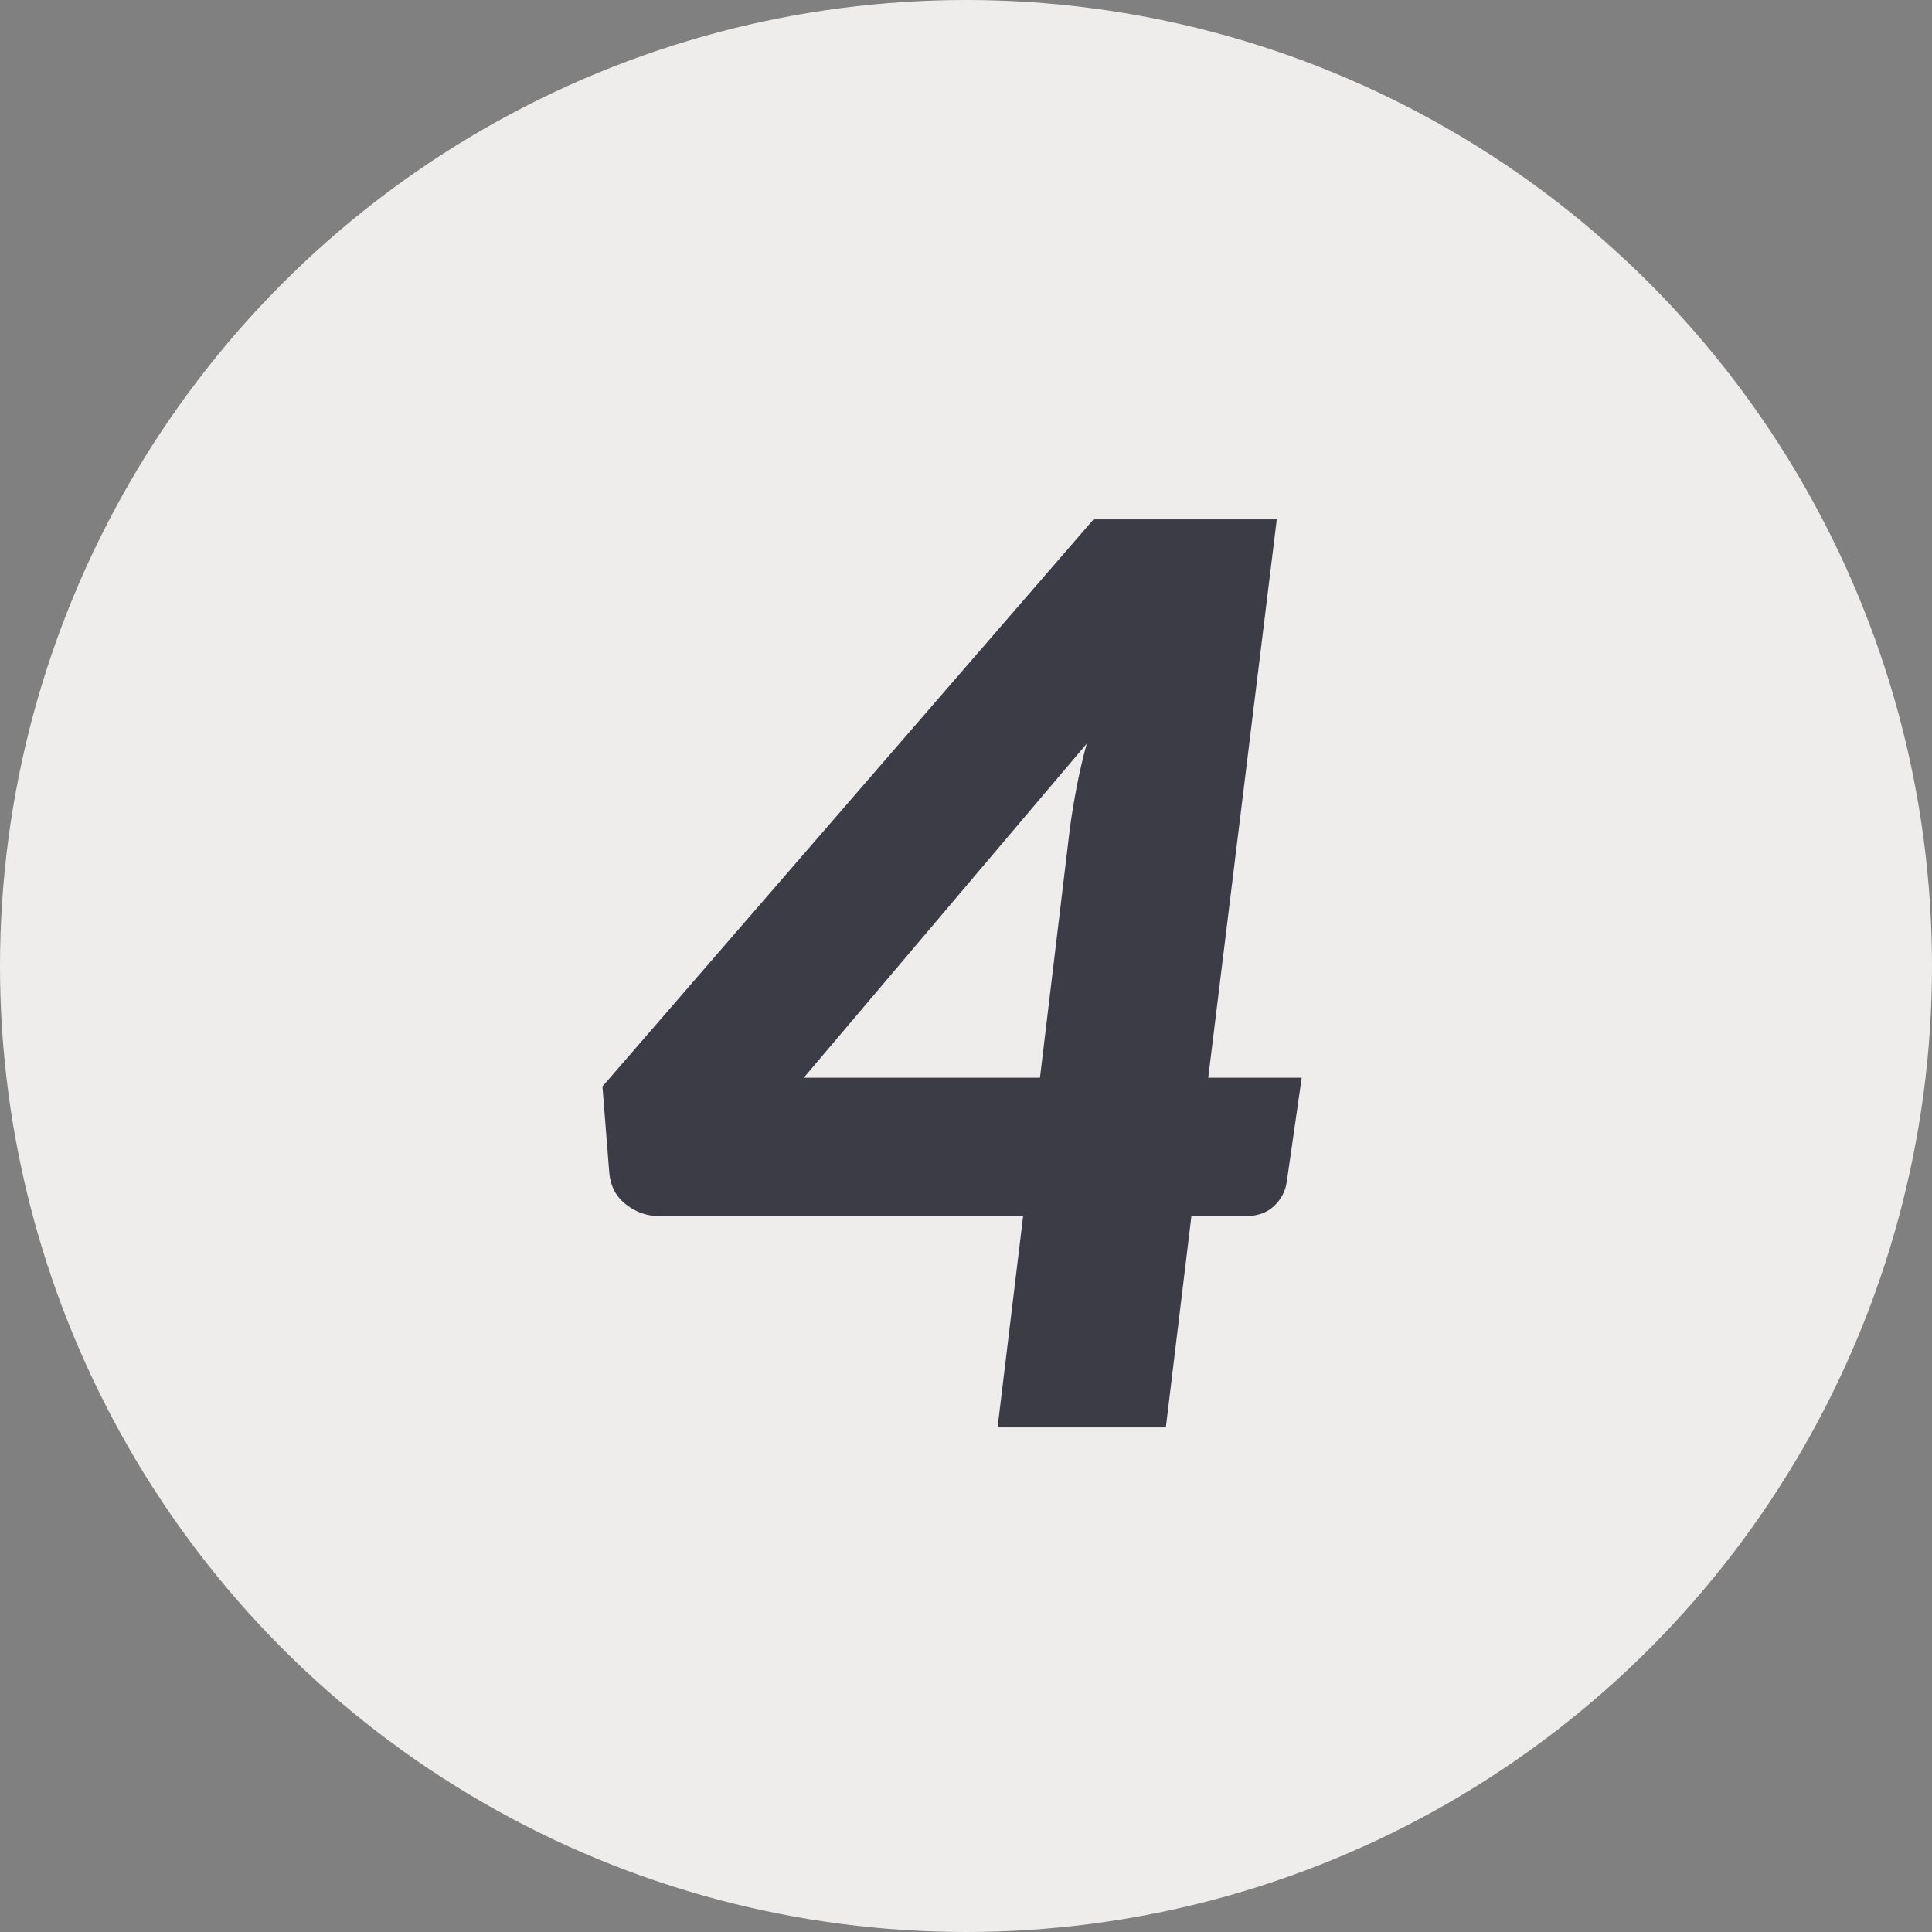 <?xml version="1.0" encoding="UTF-8" standalone="no"?>
<svg width="93px" height="93px" viewBox="0 0 93 93" version="1.1" xmlns="http://www.w3.org/2000/svg" xmlns:xlink="http://www.w3.org/1999/xlink" xmlns:sketch="http://www.bohemiancoding.com/sketch/ns">
    <rect x="0" y="0" width="93" height="93" fill="#808080" stroke="none"/>
    <!-- Generator: Sketch 3.0.1 (7597) - http://www.bohemiancoding.com/sketch -->
    <title>Oval 9 + 4</title>
    <description>Created with Sketch.</description>
    <defs></defs>
    <g id="Page-1" stroke="none" stroke-width="1" fill="none" fill-rule="evenodd" sketch:type="MSPage">
        <g id="Oval-9-+-4" sketch:type="MSLayerGroup">
            <g id="Oval-9" fill="#EFEDEB" sketch:type="MSShapeGroup">
                <circle cx="46.5" cy="46.5" r="46.5"></circle>
            </g>
            <path d="M58.16,51.88 L62.66,51.88 L61.94,56.89 C61.88,57.33 61.68,57.715 61.34,58.045 C61,58.375 60.54,58.54 59.96,58.54 L57.35,58.54 L56.12,68.71 L48.02,68.71 L49.25,58.54 L31.73,58.54 C31.15,58.54 30.62,58.355 30.14,57.985 C29.66,57.615 29.39,57.11 29.33,56.47 L29,52.3 L52.64,25 L61.46,25 L58.16,51.88 Z M51.5,39.88 C51.58,39.28 51.685,38.635 51.815,37.945 C51.945,37.255 52.11,36.54 52.31,35.8 L38.69,51.88 L50.06,51.88 L51.5,39.88 Z" id="4" fill="#3C3C46" sketch:type="MSShapeGroup"></path>
        </g>
    </g>
</svg>